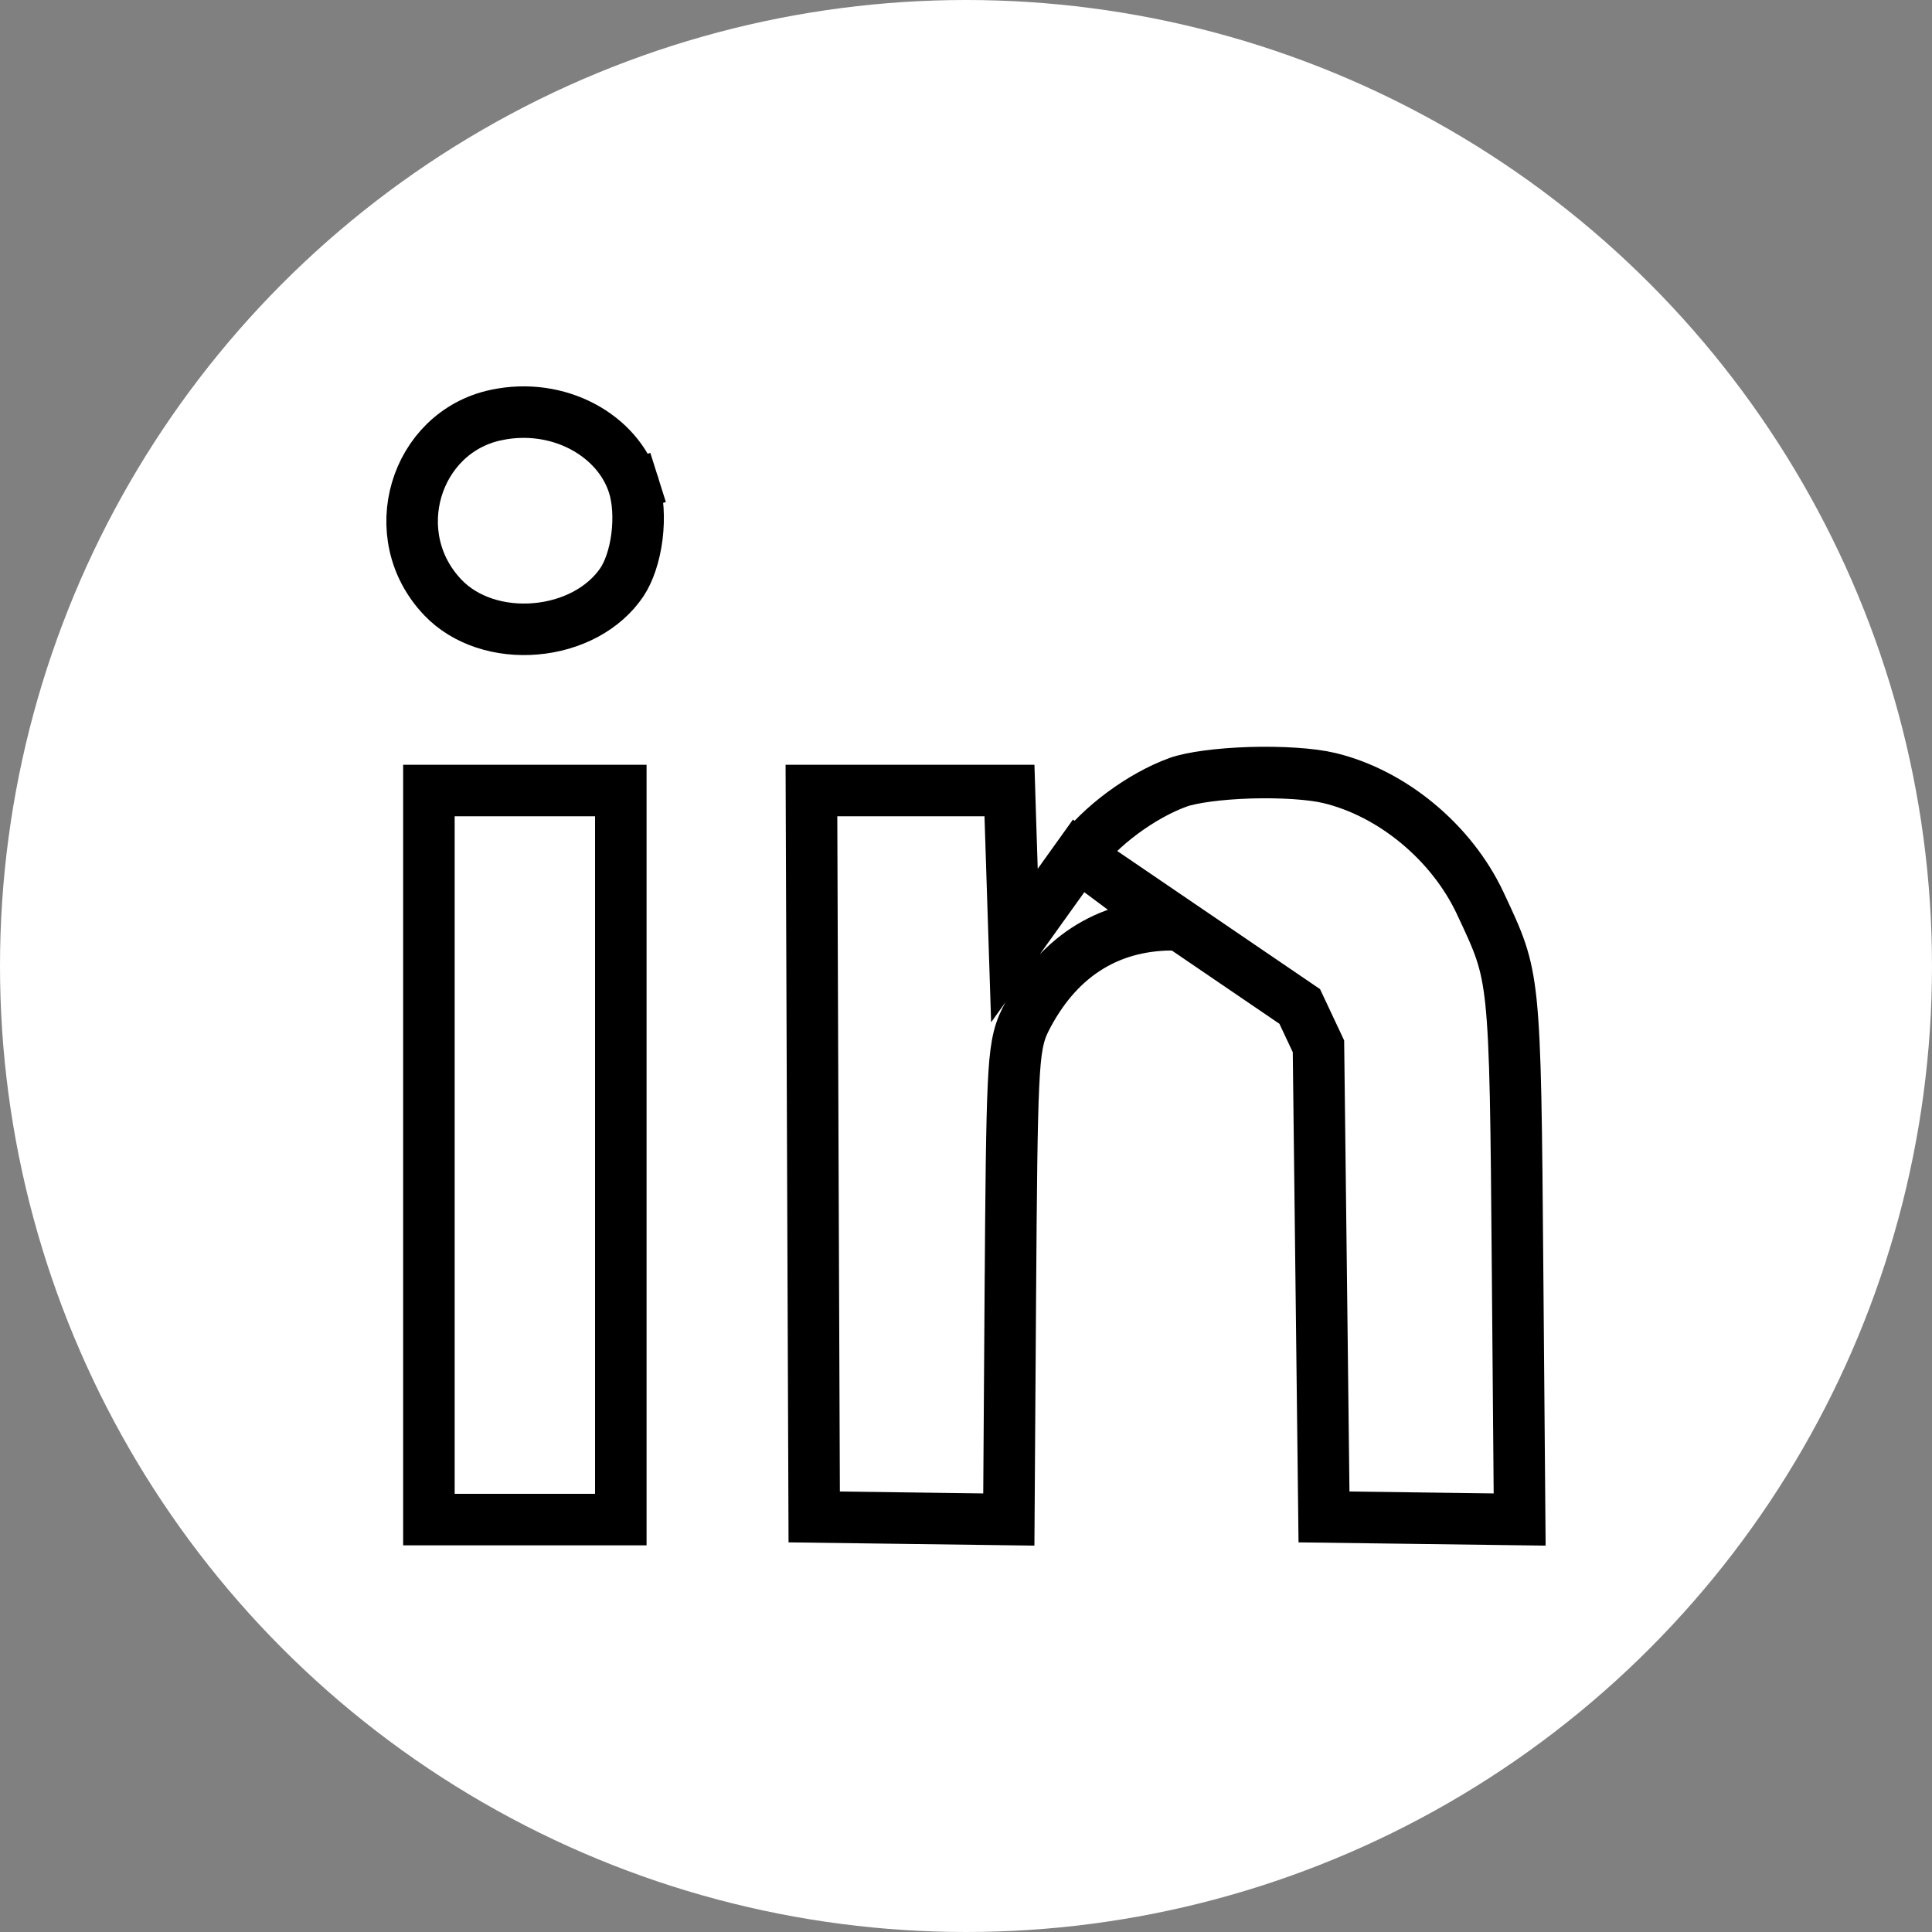 <svg width="30" height="30" viewBox="0 0 30 30" fill="none" xmlns="http://www.w3.org/2000/svg">
<rect x="0" y="0" width="30" height="30" fill="#808080" stroke="none"/>
<circle cx="15" cy="15" r="15" fill="white"/>
<path d="M9.839 7.534C9.908 7.752 9.927 8.039 9.891 8.33C9.854 8.623 9.766 8.877 9.657 9.04C9.376 9.456 8.872 9.716 8.319 9.764C7.766 9.812 7.225 9.642 6.879 9.28C5.953 8.314 6.443 6.714 7.701 6.445L7.702 6.445C8.671 6.238 9.594 6.758 9.839 7.534ZM9.839 7.534L10.219 7.414L9.839 7.534ZM16.749 13.29L16.439 13.723L15.752 14.682L15.714 13.503L15.688 12.695L15.675 12.275H14.13H12.6L12.621 17.911L12.643 23.555L14.159 23.575L15.665 23.595L15.688 20.166L16.031 20.169L15.688 20.166C15.7 18.407 15.71 17.433 15.737 16.862C15.763 16.294 15.807 16.061 15.926 15.828L15.926 15.828C16.161 15.367 16.468 14.998 16.855 14.744C17.245 14.488 17.693 14.364 18.185 14.359L16.749 13.29ZM16.749 13.29C16.749 13.29 16.749 13.29 16.749 13.29C17.075 12.836 17.721 12.354 18.294 12.147C18.501 12.073 18.928 12.014 19.416 11.999C19.898 11.985 20.367 12.015 20.645 12.082L20.645 12.082C21.616 12.316 22.538 13.075 22.984 14.023L22.987 14.03C23.27 14.632 23.392 14.89 23.462 15.555C23.536 16.265 23.546 17.403 23.565 19.75L23.597 23.595L22.087 23.575L20.559 23.555L20.519 20.139L20.474 16.334L20.473 16.247L20.436 16.168L20.182 15.628L16.749 13.29ZM6.66 17.936V12.275H8.15H9.64V17.936V23.596H8.15H6.66V17.936Z" stroke="black" stroke-width="0.8"/>
</svg>
